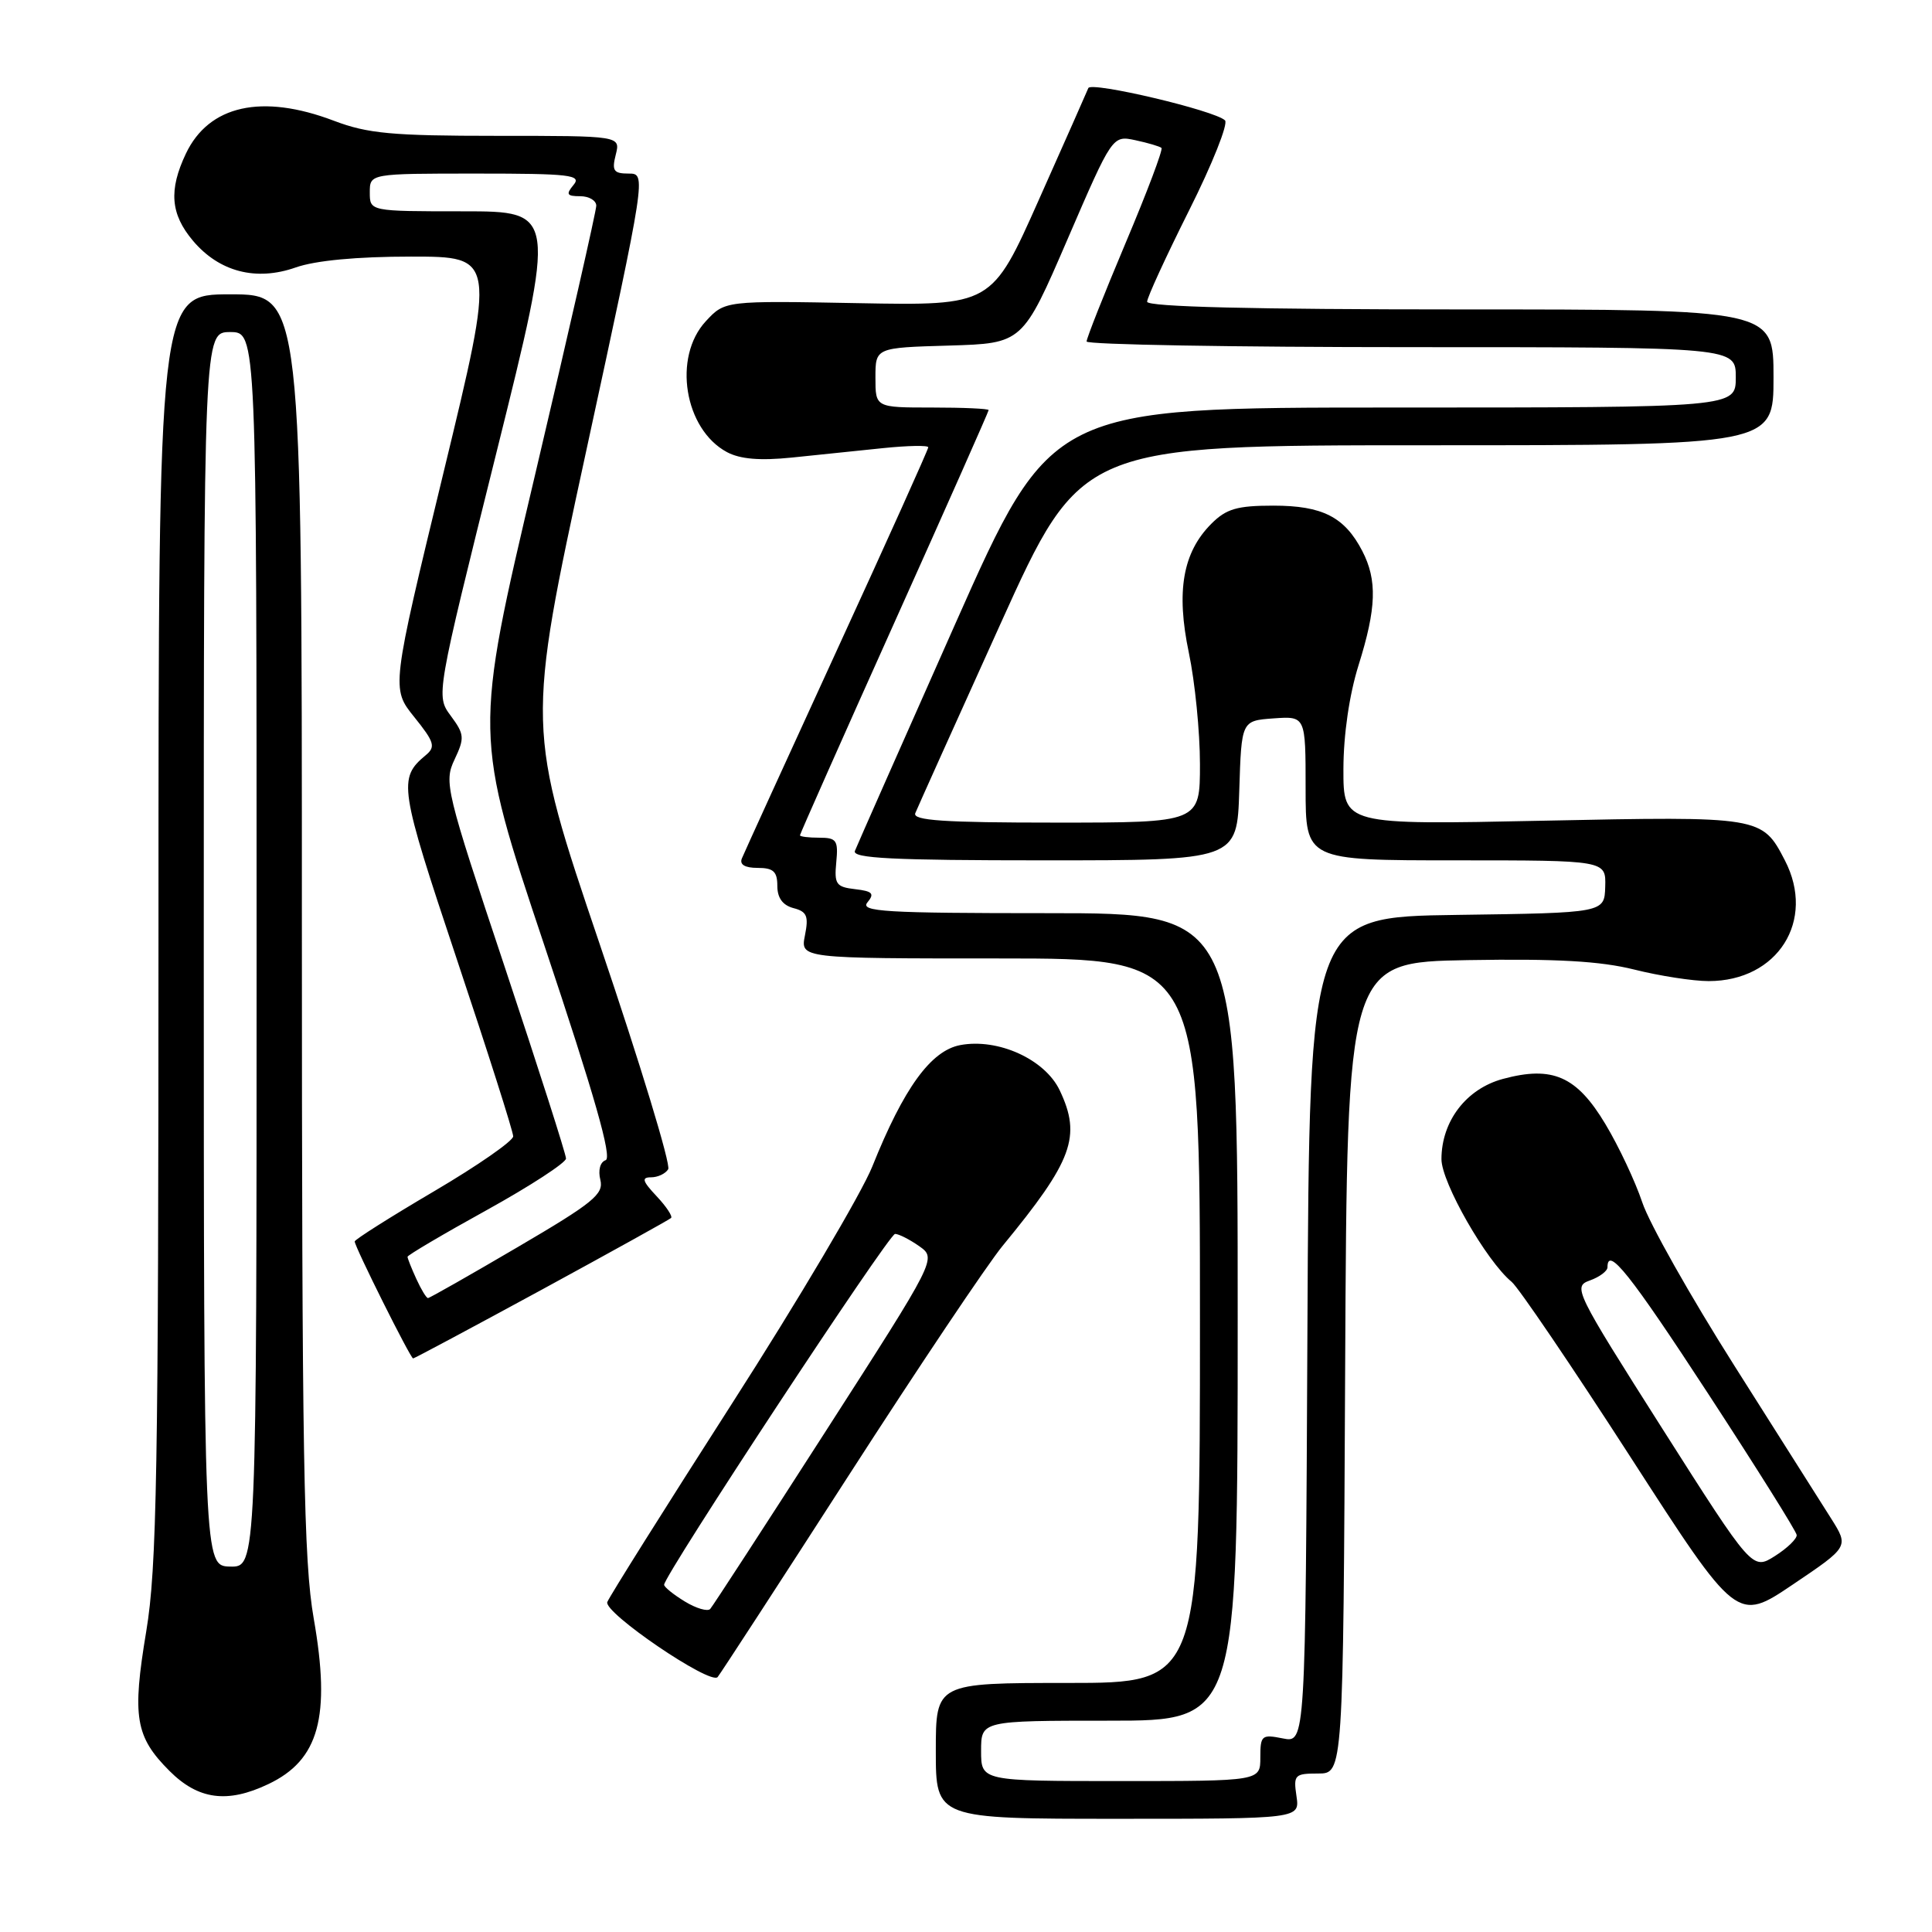 <?xml version="1.0" encoding="UTF-8" standalone="no"?>
<!DOCTYPE svg PUBLIC "-//W3C//DTD SVG 1.1//EN" "http://www.w3.org/Graphics/SVG/1.1/DTD/svg11.dtd" >
<svg xmlns="http://www.w3.org/2000/svg" xmlns:xlink="http://www.w3.org/1999/xlink" version="1.1" viewBox="0 0 256 256">
 <g >
 <path fill="currentColor"
d=" M 171.79 238.00 C 171.37 235.18 171.55 235.00 174.66 235.00 C 177.98 235.00 177.98 235.00 178.24 181.25 C 178.50 127.50 178.50 127.50 194.48 127.22 C 206.26 127.02 212.05 127.35 216.54 128.47 C 219.89 129.31 224.33 130.00 226.41 130.00 C 235.56 130.00 240.63 121.98 236.51 114.01 C 233.49 108.17 233.35 108.15 204.42 108.75 C 178.00 109.30 178.00 109.30 178.01 101.90 C 178.02 97.34 178.79 92.06 180.01 88.16 C 182.39 80.58 182.51 76.88 180.51 73.01 C 178.17 68.50 175.24 67.00 168.73 67.00 C 163.93 67.00 162.49 67.42 160.52 69.39 C 156.72 73.19 155.82 78.34 157.53 86.50 C 158.34 90.35 159.00 96.99 159.00 101.25 C 159.00 109.00 159.00 109.00 139.89 109.00 C 125.01 109.00 120.90 108.72 121.28 107.75 C 121.56 107.06 126.62 95.81 132.53 82.75 C 143.27 59.00 143.27 59.00 189.14 59.00 C 235.00 59.00 235.00 59.00 235.00 50.00 C 235.00 41.00 235.00 41.00 193.50 41.00 C 166.05 41.00 152.00 40.66 152.00 39.98 C 152.00 39.42 154.51 33.97 157.57 27.86 C 160.64 21.74 162.77 16.38 162.32 15.95 C 160.98 14.64 144.58 10.77 144.21 11.67 C 144.03 12.13 141.07 18.80 137.64 26.50 C 131.41 40.50 131.41 40.50 113.73 40.17 C 96.05 39.84 96.05 39.84 93.52 42.57 C 89.12 47.32 90.67 56.88 96.33 59.91 C 98.08 60.84 100.69 61.06 104.92 60.63 C 108.26 60.28 113.70 59.72 117.00 59.38 C 120.30 59.04 123.00 58.99 123.00 59.27 C 123.00 59.55 117.56 71.64 110.90 86.14 C 104.25 100.64 98.58 113.06 98.30 113.75 C 97.97 114.56 98.70 115.00 100.39 115.00 C 102.47 115.00 103.00 115.48 103.00 117.38 C 103.00 118.98 103.71 119.95 105.14 120.33 C 106.92 120.79 107.17 121.39 106.66 123.94 C 106.05 127.00 106.05 127.00 132.53 127.00 C 159.00 127.00 159.00 127.00 159.00 175.00 C 159.00 223.00 159.00 223.00 141.50 223.00 C 124.00 223.00 124.00 223.00 124.00 232.00 C 124.00 241.00 124.00 241.00 148.11 241.00 C 172.23 241.00 172.23 241.00 171.79 238.00 Z  M 35.54 236.41 C 42.28 233.22 43.85 227.49 41.57 214.46 C 40.23 206.81 40.01 193.37 40.00 122.25 C 40.00 39.00 40.00 39.00 30.50 39.00 C 21.00 39.00 21.00 39.00 21.00 122.71 C 21.00 195.25 20.78 207.71 19.38 216.15 C 17.49 227.50 17.92 230.12 22.46 234.66 C 26.27 238.47 30.12 238.99 35.54 236.41 Z  M 112.46 195.50 C 121.67 181.20 130.85 167.51 132.86 165.07 C 142.14 153.79 143.32 150.59 140.42 144.48 C 138.47 140.37 132.26 137.54 127.24 138.48 C 123.34 139.22 119.75 144.17 115.58 154.58 C 114.16 158.11 105.79 172.27 96.96 186.03 C 88.14 199.79 80.72 211.60 80.47 212.28 C 79.96 213.68 94.13 223.32 95.09 222.22 C 95.43 221.82 103.25 209.80 112.46 195.50 Z  M 242.64 201.22 C 241.34 199.18 235.56 190.03 229.78 180.91 C 224.00 171.78 218.52 162.07 217.61 159.32 C 216.69 156.57 214.50 151.90 212.72 148.94 C 208.92 142.60 205.72 141.19 199.15 142.96 C 194.29 144.27 191.01 148.55 191.00 153.59 C 191.00 156.69 196.96 167.11 200.30 169.85 C 201.20 170.59 208.29 181.04 216.05 193.07 C 230.16 214.95 230.16 214.95 237.57 209.95 C 244.99 204.95 244.99 204.95 242.64 201.22 Z  M 71.77 170.90 C 80.97 165.89 88.69 161.61 88.92 161.39 C 89.15 161.17 88.29 159.87 87.00 158.50 C 85.12 156.50 84.97 156.00 86.27 156.00 C 87.16 156.00 88.18 155.52 88.54 154.93 C 88.91 154.34 84.83 140.93 79.47 125.12 C 69.74 96.38 69.74 96.38 77.69 59.69 C 85.64 23.00 85.64 23.00 83.30 23.00 C 81.31 23.00 81.05 22.63 81.59 20.50 C 82.22 18.00 82.22 18.00 65.86 18.00 C 51.92 18.00 48.72 17.70 44.24 16.00 C 34.71 12.38 27.68 13.94 24.63 20.36 C 22.34 25.19 22.59 28.36 25.56 31.89 C 29.04 36.02 33.92 37.29 39.18 35.44 C 41.79 34.52 47.28 34.00 54.47 34.00 C 65.69 34.00 65.69 34.00 58.77 62.61 C 51.84 91.22 51.84 91.22 54.89 95.01 C 57.57 98.34 57.75 98.96 56.41 100.07 C 52.73 103.13 52.91 104.27 60.53 127.10 C 64.64 139.39 68.00 149.95 68.00 150.57 C 68.00 151.18 63.28 154.46 57.50 157.86 C 51.72 161.26 47.00 164.25 47.00 164.50 C 47.00 165.20 54.39 180.00 54.74 180.00 C 54.90 180.00 62.57 175.90 71.77 170.90 Z  M 130.00 232.00 C 130.00 228.00 130.00 228.00 147.00 228.00 C 164.00 228.00 164.00 228.00 164.00 174.50 C 164.00 121.00 164.00 121.00 138.88 121.00 C 117.23 121.00 113.92 120.80 114.94 119.57 C 115.91 118.40 115.62 118.09 113.31 117.82 C 110.79 117.53 110.53 117.16 110.81 114.25 C 111.09 111.35 110.85 111.00 108.56 111.00 C 107.15 111.00 106.00 110.86 106.00 110.68 C 106.00 110.51 111.62 97.83 118.50 82.52 C 125.38 67.21 131.00 54.52 131.00 54.34 C 131.00 54.15 127.62 54.00 123.50 54.00 C 116.00 54.00 116.00 54.00 116.00 50.04 C 116.00 46.07 116.00 46.07 125.75 45.79 C 135.50 45.50 135.50 45.50 141.45 31.71 C 147.40 17.93 147.40 17.93 150.45 18.58 C 152.13 18.94 153.68 19.40 153.90 19.60 C 154.13 19.81 151.98 25.49 149.13 32.24 C 146.29 38.98 143.97 44.84 143.98 45.25 C 143.99 45.66 163.35 46.00 187.00 46.00 C 230.00 46.00 230.00 46.00 230.00 50.00 C 230.00 54.00 230.00 54.00 184.66 54.00 C 139.31 54.00 139.31 54.00 126.54 82.75 C 119.52 98.56 113.55 112.06 113.28 112.75 C 112.89 113.73 118.30 114.00 138.36 114.00 C 163.92 114.00 163.92 114.00 164.21 104.75 C 164.50 95.50 164.50 95.50 168.75 95.19 C 173.00 94.89 173.00 94.89 173.00 104.44 C 173.00 114.00 173.00 114.00 192.90 114.00 C 212.80 114.00 212.80 114.00 212.70 117.48 C 212.60 120.96 212.60 120.96 193.05 121.23 C 173.50 121.50 173.50 121.50 173.24 176.22 C 172.98 230.95 172.98 230.95 169.99 230.35 C 167.18 229.79 167.00 229.94 167.00 232.88 C 167.00 236.00 167.00 236.00 148.50 236.00 C 130.00 236.00 130.00 236.00 130.00 232.00 Z  M 27.00 125.75 C 27.00 44.00 27.00 44.00 30.50 44.00 C 34.00 44.00 34.00 44.00 34.00 125.83 C 34.00 207.65 34.00 207.65 30.50 207.58 C 27.01 207.50 27.01 207.50 27.00 125.75 Z  M 90.75 212.21 C 89.24 211.29 88.00 210.29 88.00 209.99 C 88.00 208.73 117.77 163.50 118.60 163.50 C 119.09 163.50 120.54 164.24 121.81 165.13 C 124.11 166.77 124.11 166.77 109.42 189.63 C 101.34 202.21 94.45 212.81 94.11 213.19 C 93.78 213.57 92.26 213.13 90.75 212.21 Z  M 220.26 189.29 C 208.67 171.04 208.40 170.48 210.66 169.67 C 211.95 169.21 213.00 168.42 213.00 167.92 C 213.00 165.05 215.99 168.81 226.39 184.75 C 232.76 194.51 238.02 202.90 238.07 203.39 C 238.13 203.88 236.83 205.14 235.19 206.18 C 232.20 208.07 232.20 208.07 220.26 189.29 Z  M 55.16 169.45 C 54.52 168.05 54.00 166.74 54.00 166.53 C 54.00 166.32 58.72 163.53 64.50 160.34 C 70.28 157.14 75.00 154.06 75.00 153.51 C 75.00 152.95 71.34 141.53 66.88 128.13 C 59.06 104.68 58.81 103.64 60.23 100.64 C 61.58 97.78 61.54 97.30 59.73 94.85 C 57.76 92.19 57.76 92.19 65.75 60.09 C 73.73 28.00 73.73 28.00 61.36 28.00 C 49.00 28.00 49.00 28.00 49.00 25.50 C 49.00 23.00 49.00 23.00 63.12 23.00 C 75.56 23.00 77.10 23.18 76.00 24.50 C 74.96 25.75 75.10 26.00 76.88 26.00 C 78.04 26.00 79.00 26.56 79.01 27.25 C 79.01 27.94 75.36 43.99 70.90 62.91 C 62.78 97.32 62.78 97.32 72.14 125.30 C 78.78 145.16 81.14 153.41 80.25 153.73 C 79.52 153.98 79.23 155.07 79.55 156.34 C 80.02 158.23 78.61 159.38 68.59 165.25 C 62.27 168.96 56.92 172.00 56.71 172.00 C 56.49 172.00 55.80 170.85 55.16 169.45 Z "/>
</g>
</svg>
